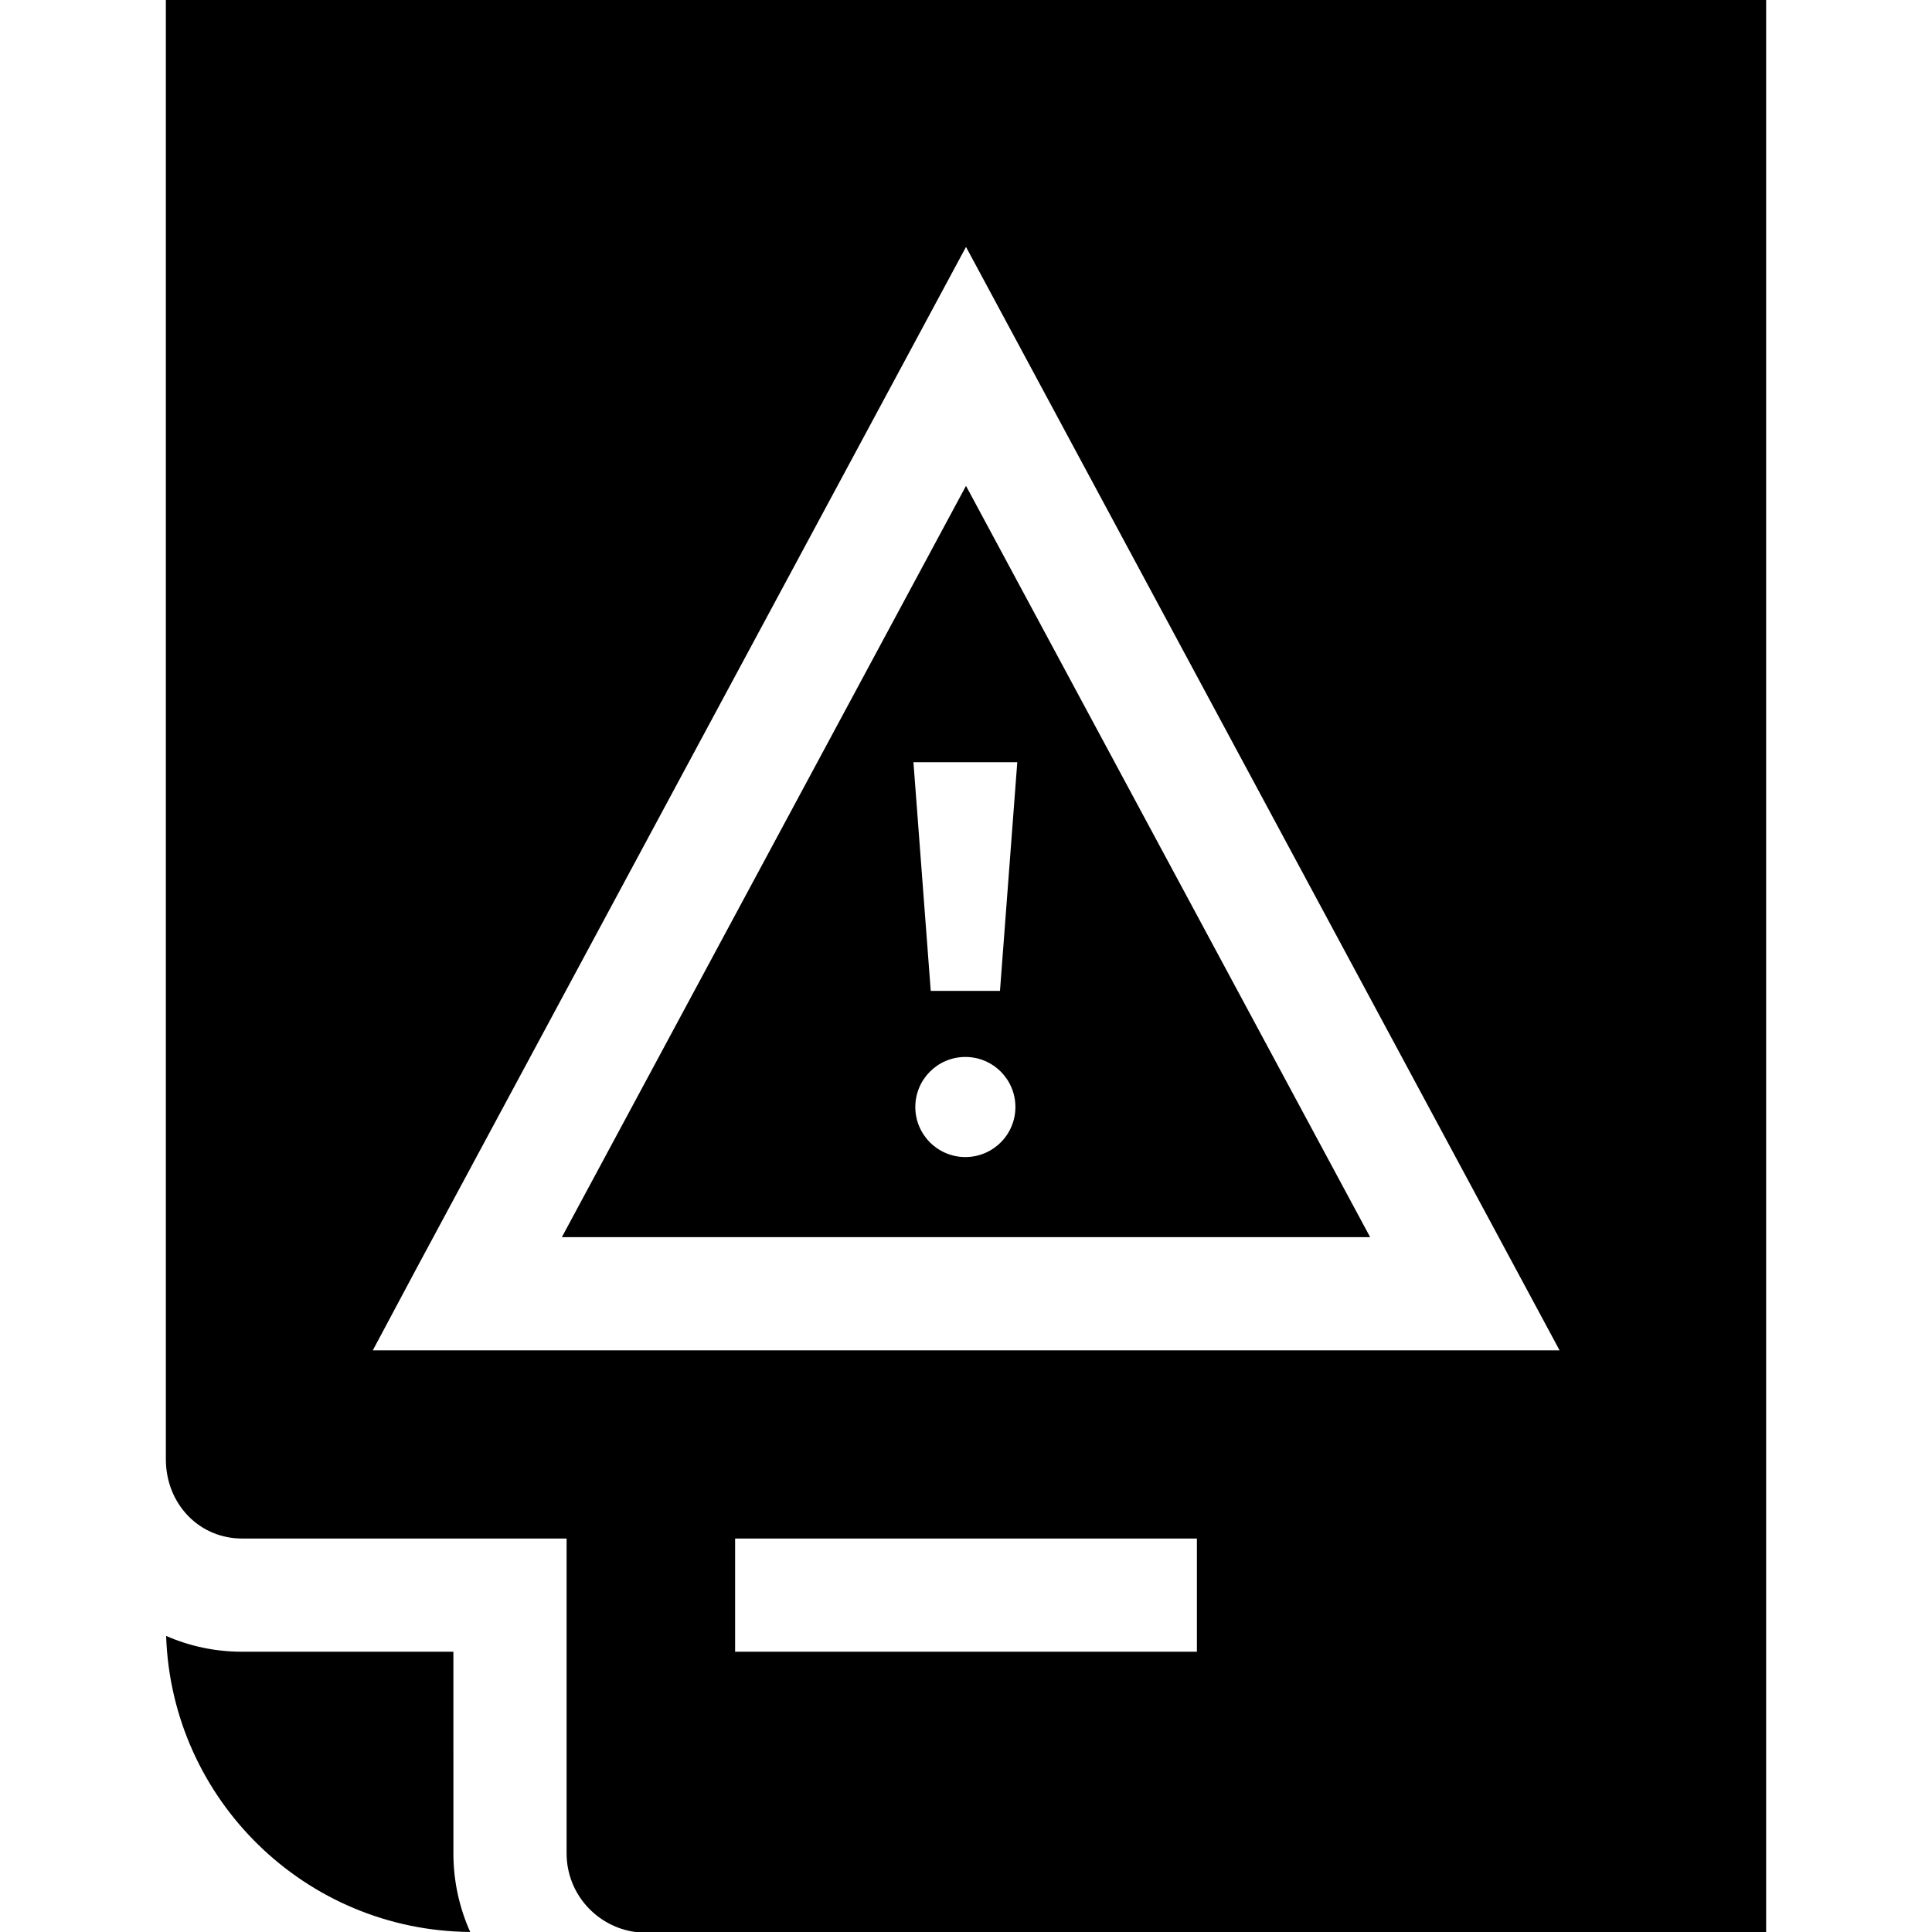 <svg id="Capa_1" enable-background="new 0 0 512 512" height="512" viewBox="0 0 512 512" width="512" xmlns="http://www.w3.org/2000/svg"><g><g><path d="m120.155 437.727h-55.988c-7.07 0-13.892-1.453-20.143-4.193 1.458 43.386 36.916 78.142 80.585 78.451-2.852-6.356-4.452-13.39-4.452-20.794z"/><path d="m468.046 0h-424.092v386.65c-.009 5.849 2.12 11.244 6.034 15.216 3.728 3.78 8.763 5.862 14.179 5.862h85.988l.001 83.463c0 10.634 7.965 19.427 18.253 20.81h299.636v-512.001zm-150.856 437.727h-122.379v-30h122.379zm-218.394-79.874 11.793-22.106 145.411-270.313 157.303 292.419z"/></g><path d="m256 128.759-107.1 199.094h214.2zm13.591 73.224-4.587 60.614h-18.347l-4.587-60.614zm-13.76 104.648c-7.325 0-13.263-5.938-13.263-13.263s5.938-13.263 13.263-13.263 13.263 5.938 13.263 13.263-5.938 13.263-13.263 13.263z"/></g></svg>